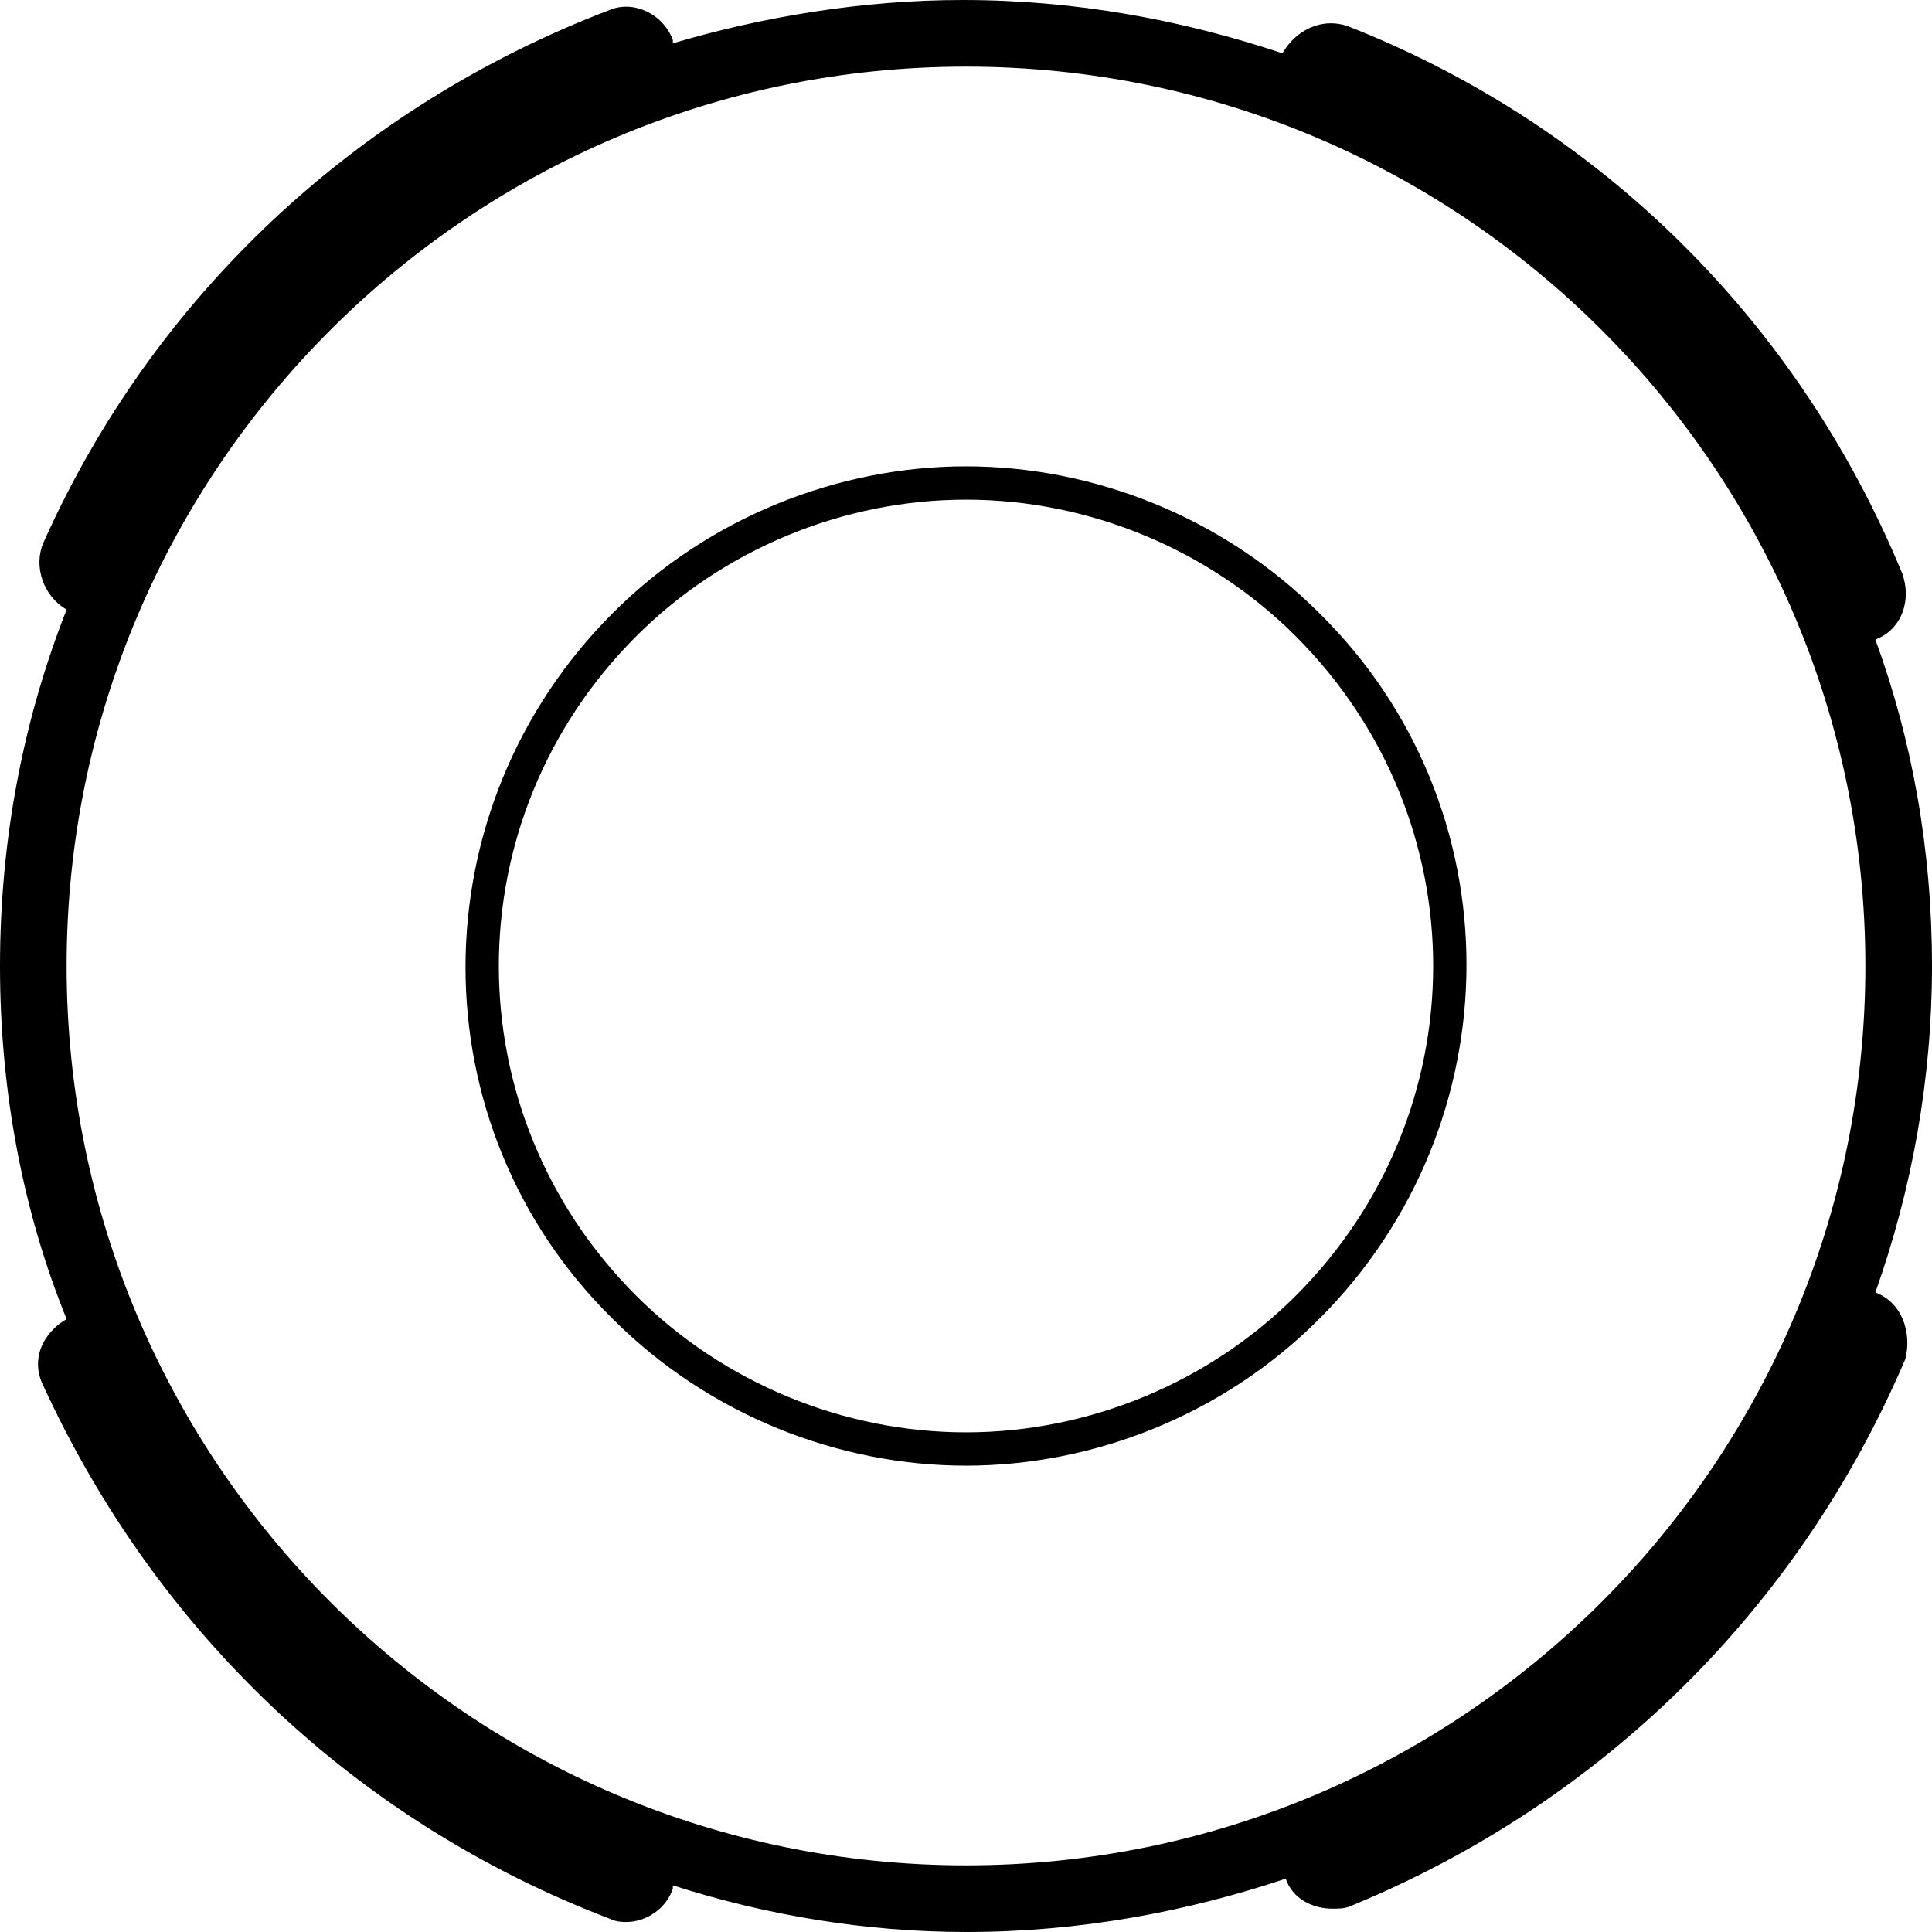 <?xml version="1.0" encoding="utf-8"?>
<!-- Generator: Adobe Illustrator 19.0.1, SVG Export Plug-In . SVG Version: 6.00 Build 0)  -->
<svg version="1.1" id="Calque_1" xmlns="http://www.w3.org/2000/svg" xmlns:xlink="http://www.w3.org/1999/xlink" x="0px" y="0px"
	 viewBox="0 0 58 58" enable-background="new 0 0 58 58" xml:space="preserve">
<path d="M29,15c3.7,0,7.3,1.5,9.9,4.1c5.5,5.5,5.5,14.3,0,19.8C36.3,41.5,32.7,43,29,43c-3.7,0-7.3-1.5-9.9-4.1
	c-5.5-5.5-5.5-14.3,0-19.8C21.7,16.5,25.3,15,29,15 M29,14c-3.8,0-7.7,1.5-10.6,4.4c-5.9,5.9-5.9,15.4,0,21.2
	C21.3,42.5,25.2,44,29,44s7.7-1.5,10.6-4.4c5.9-5.9,5.9-15.4,0-21.2C36.7,15.5,32.8,14,29,14L29,14z"/>
<path d="M56.3,38.8C56.3,38.8,56.3,38.8,56.3,38.8c1.1-3.1,1.7-6.4,1.7-9.8c0-3.5-0.6-6.8-1.7-9.8c0,0,0,0,0,0
	c0.8-0.3,1.1-1.2,0.8-2C54,9.7,48.1,3.8,40.5,0.8c-0.8-0.3-1.6,0.1-2,0.8c0,0,0,0,0,0c-3-1-6.2-1.6-9.6-1.6c-3,0-6,0.5-8.7,1.3
	c0,0,0-0.1,0-0.1c-0.3-0.8-1.2-1.2-1.9-0.9c-7.6,2.9-13.7,8.6-17,16c-0.3,0.7,0,1.6,0.7,2C0.7,21.6,0,25.2,0,29
	c0,3.8,0.7,7.4,2,10.6c-0.7,0.4-1.1,1.2-0.7,2c3.4,7.4,9.4,13.1,17,16c0.2,0.1,0.4,0.1,0.5,0.1c0.6,0,1.2-0.4,1.4-1c0,0,0,0,0-0.1
	C23,57.5,26,58,29,58c3.4,0,6.6-0.6,9.6-1.6c0,0,0,0,0,0c0.2,0.6,0.8,0.9,1.4,0.9c0.2,0,0.4,0,0.6-0.1c7.5-3.1,13.4-8.9,16.6-16.4
	C57.4,40,57.1,39.1,56.3,38.8z M2,29C2,14.1,14.1,2,29,2s27,12.1,27,27c0,14.9-12.1,27-27,27S2,43.9,2,29z"/>
</svg>
